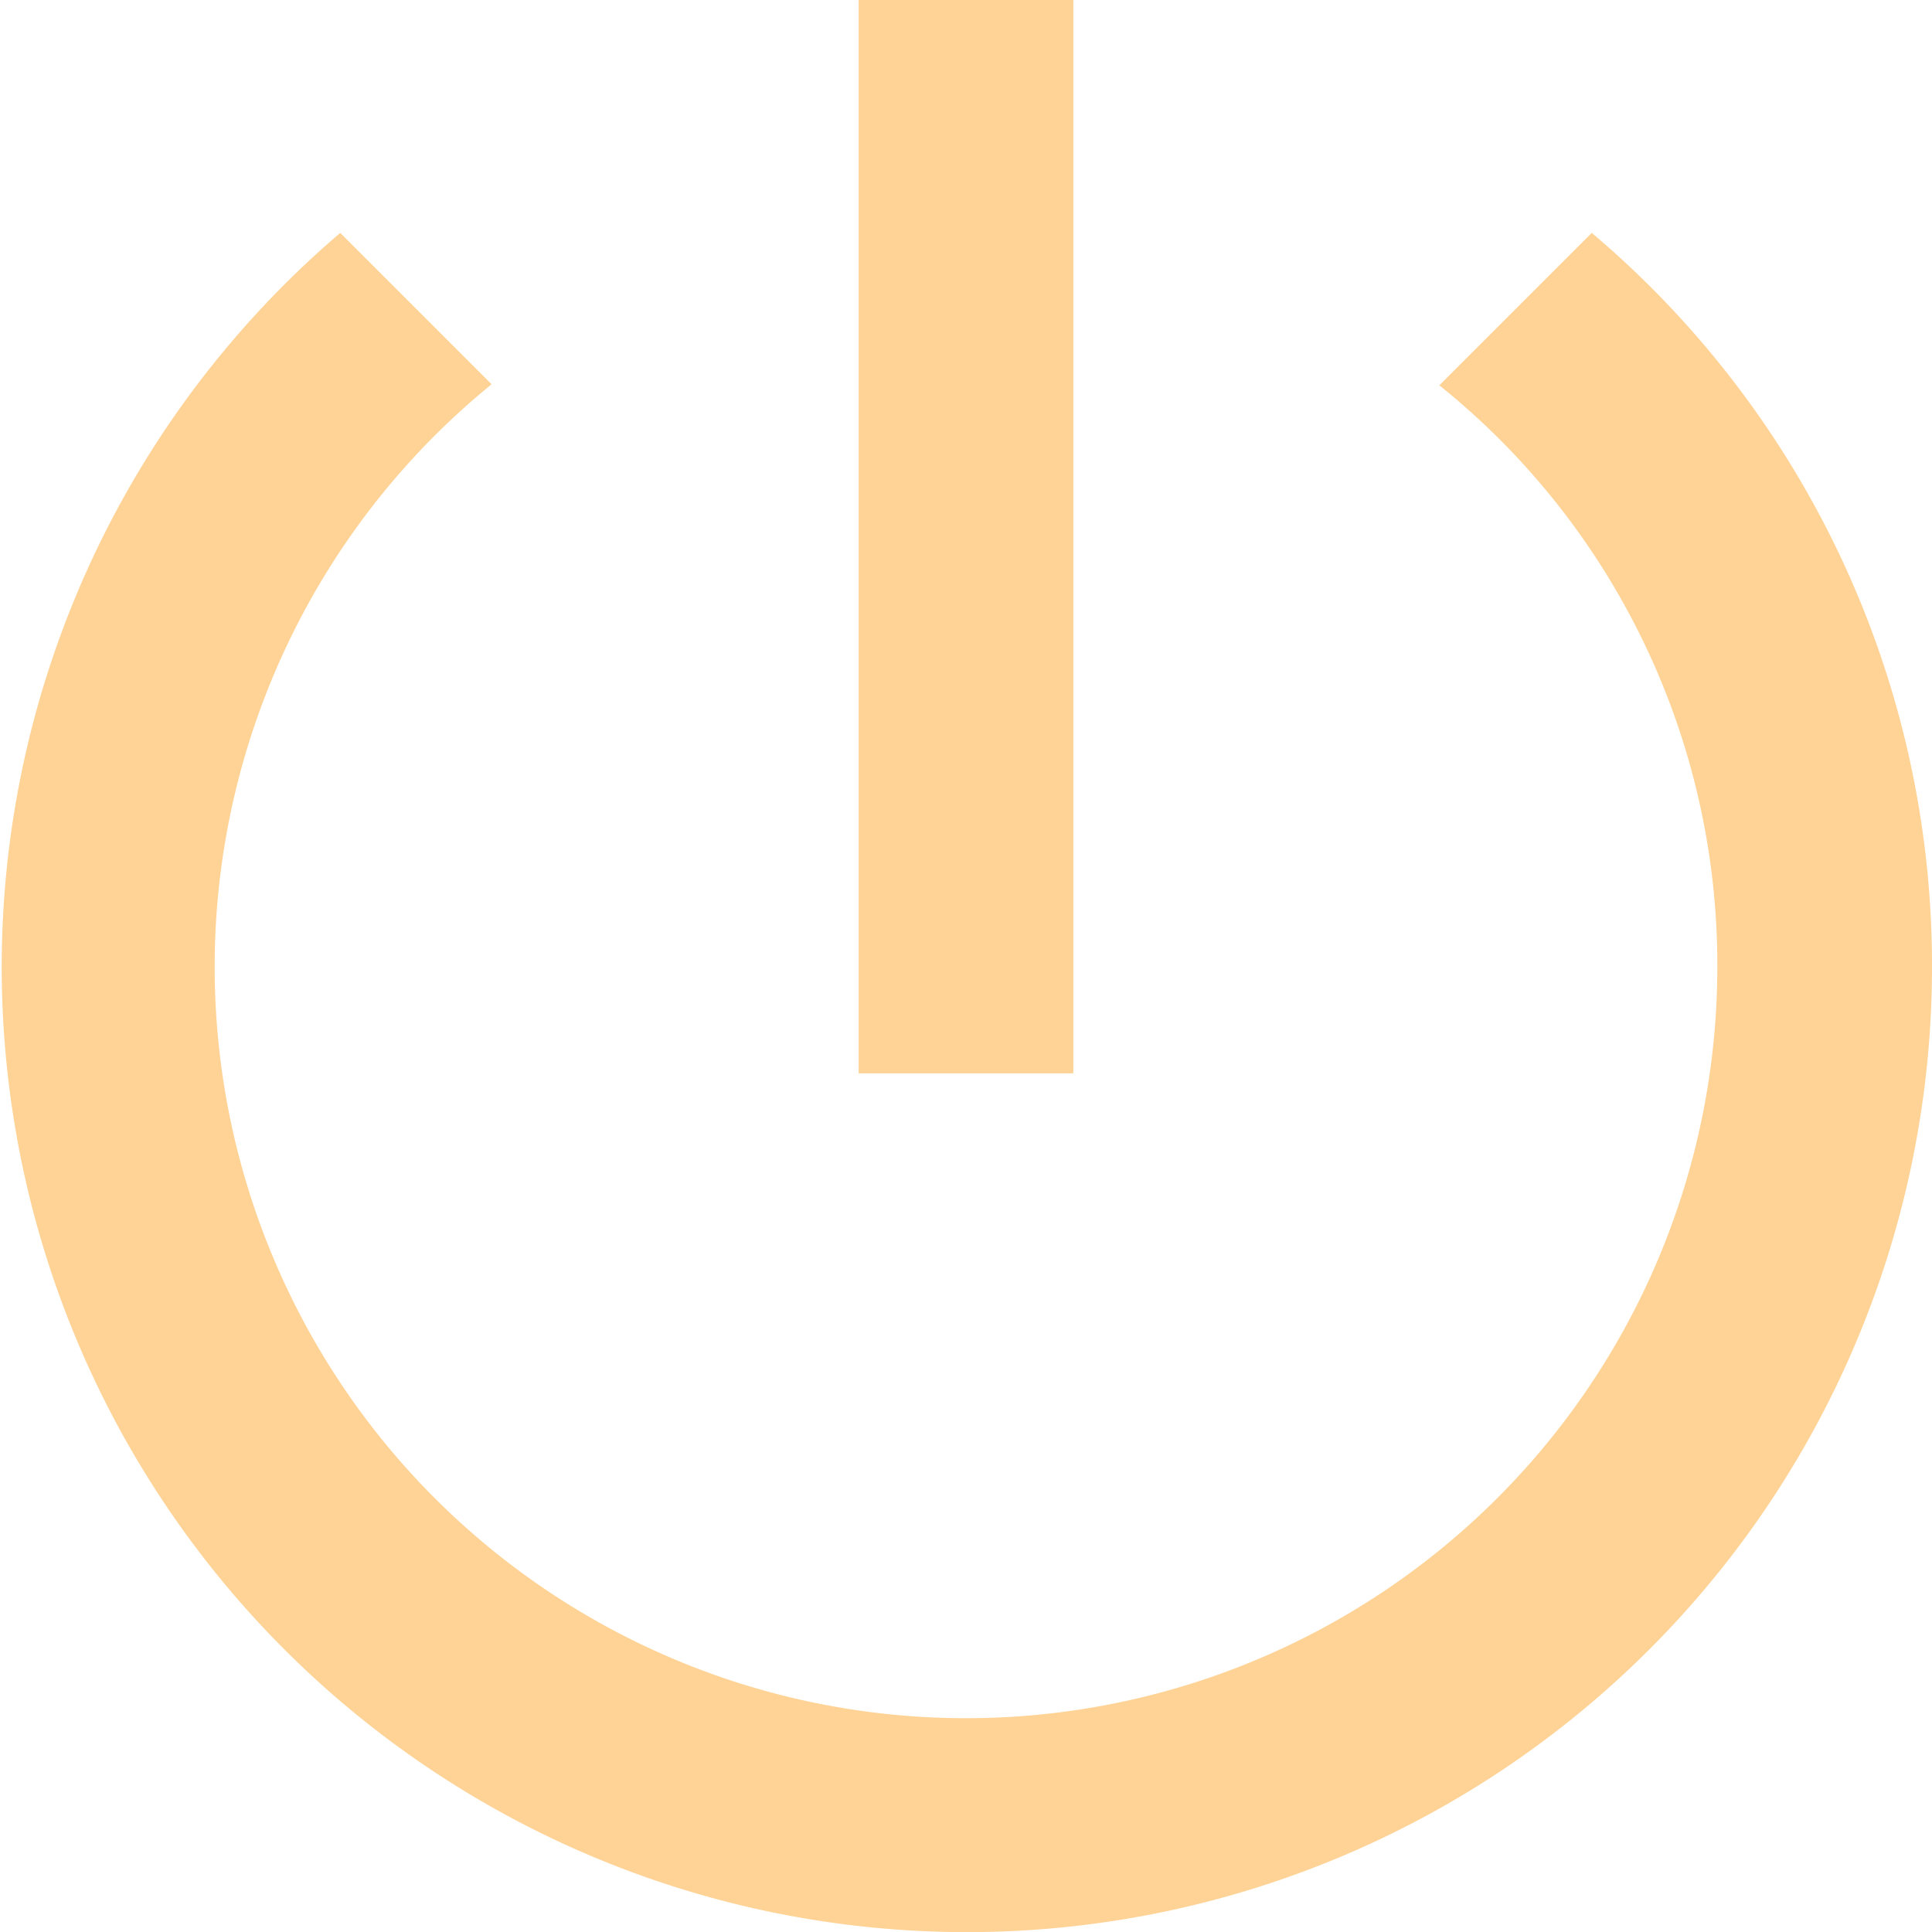 <svg xmlns="http://www.w3.org/2000/svg" width="18" height="18" viewBox="0 0 18 18">
    <path id="Path_8878" data-name="Path 8878" d="M13,3H11V13h2Zm4.83,2.17L16.41,6.59A6.92,6.92,0,0,1,19,12,7,7,0,1,1,7.58,6.58L6.17,5.17A8.992,8.992,0,1,0,21,12,8.932,8.932,0,0,0,17.83,5.17Z" transform="translate(-3 -3)" fill="#ffd295"/>
</svg>
